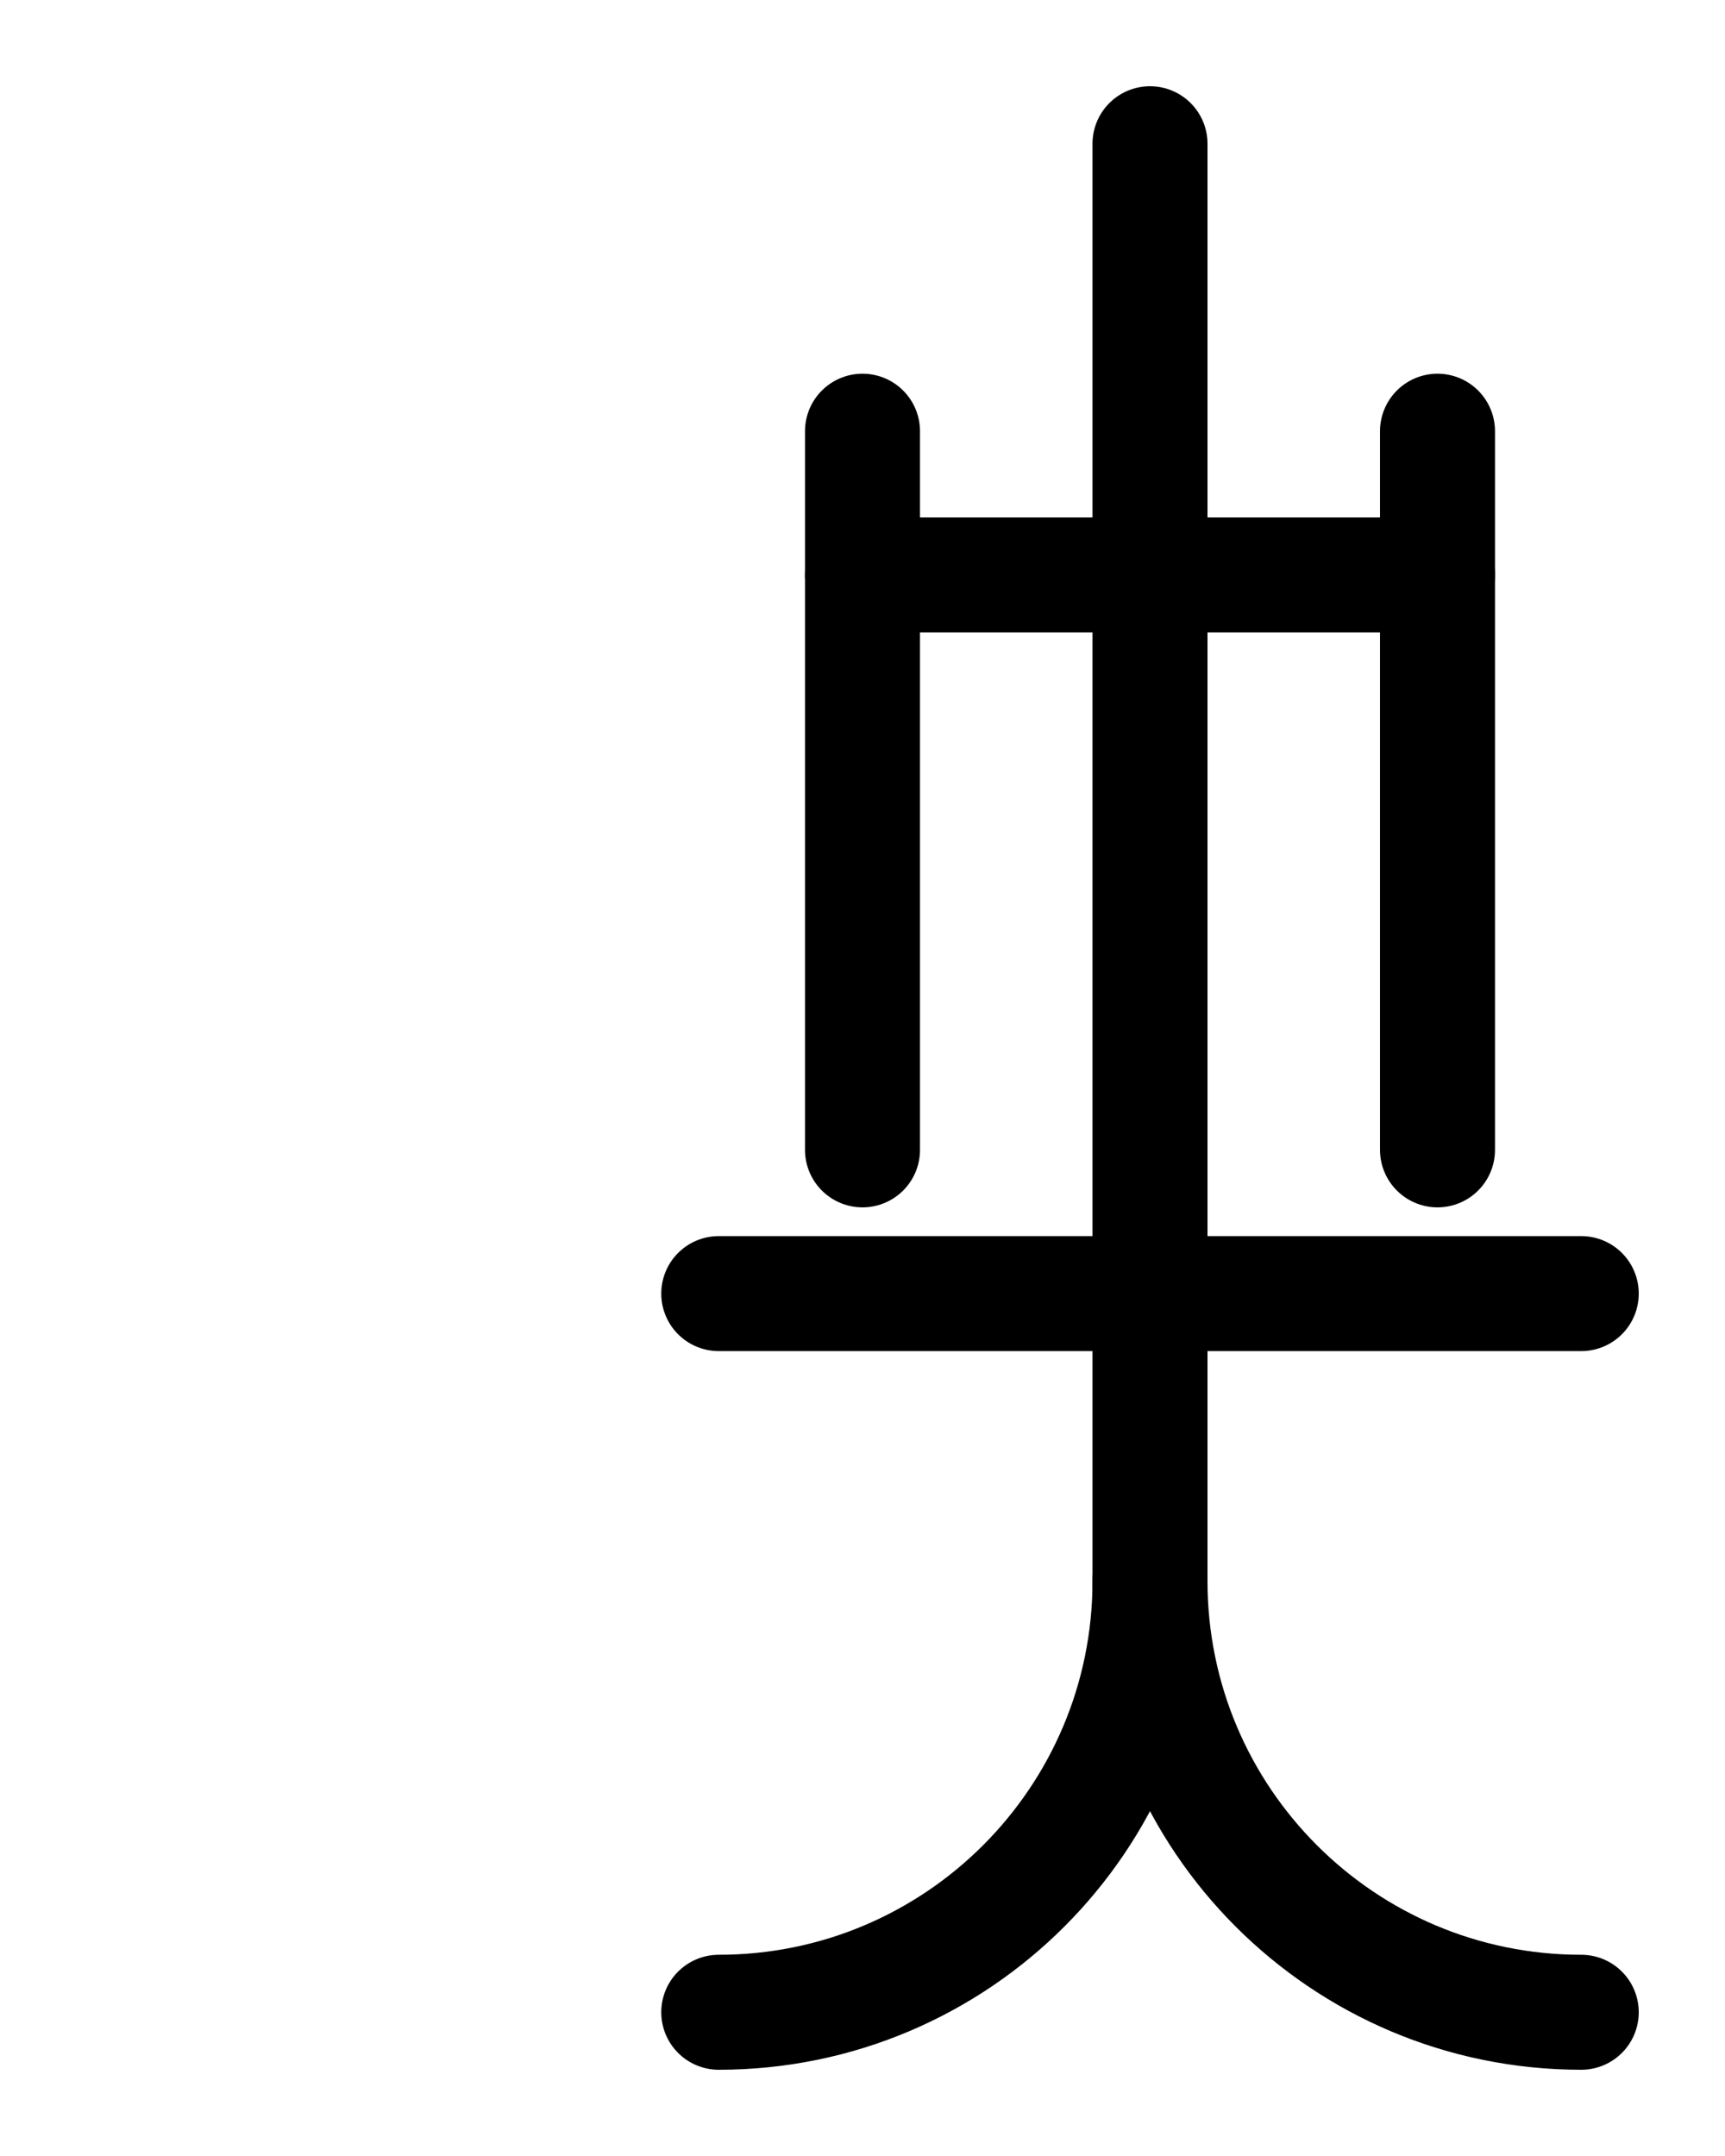 <?xml version="1.0" encoding="utf-8"?>
<!-- Generator: Adobe Illustrator 26.0.0, SVG Export Plug-In . SVG Version: 6.00 Build 0)  -->
<svg version="1.1" id="图层_1" xmlns="http://www.w3.org/2000/svg" xmlns:xlink="http://www.w3.org/1999/xlink" x="0px" y="0px"
	 viewBox="0 0 720 900" style="enable-background:new 0 0 720 900;" xml:space="preserve">
<style type="text/css">
	.st0{fill:none;stroke:#000000;stroke-width:48;stroke-linecap:round;stroke-linejoin:round;stroke-miterlimit:10;}
</style>
<line class="st0" x1="360" y1="180" x2="360" y2="480"/>
<line class="st0" x1="600" y1="180" x2="600" y2="480"/>
<line class="st0" x1="360" y1="240" x2="600" y2="240"/>
<line class="st0" x1="300" y1="540" x2="660" y2="540"/>
<path class="st0" d="M480,660c0,99.4,80.6,180,180,180"/>
<path class="st0" d="M480,60v600c0,99.4-80.6,180-180,180"/>
</svg>
